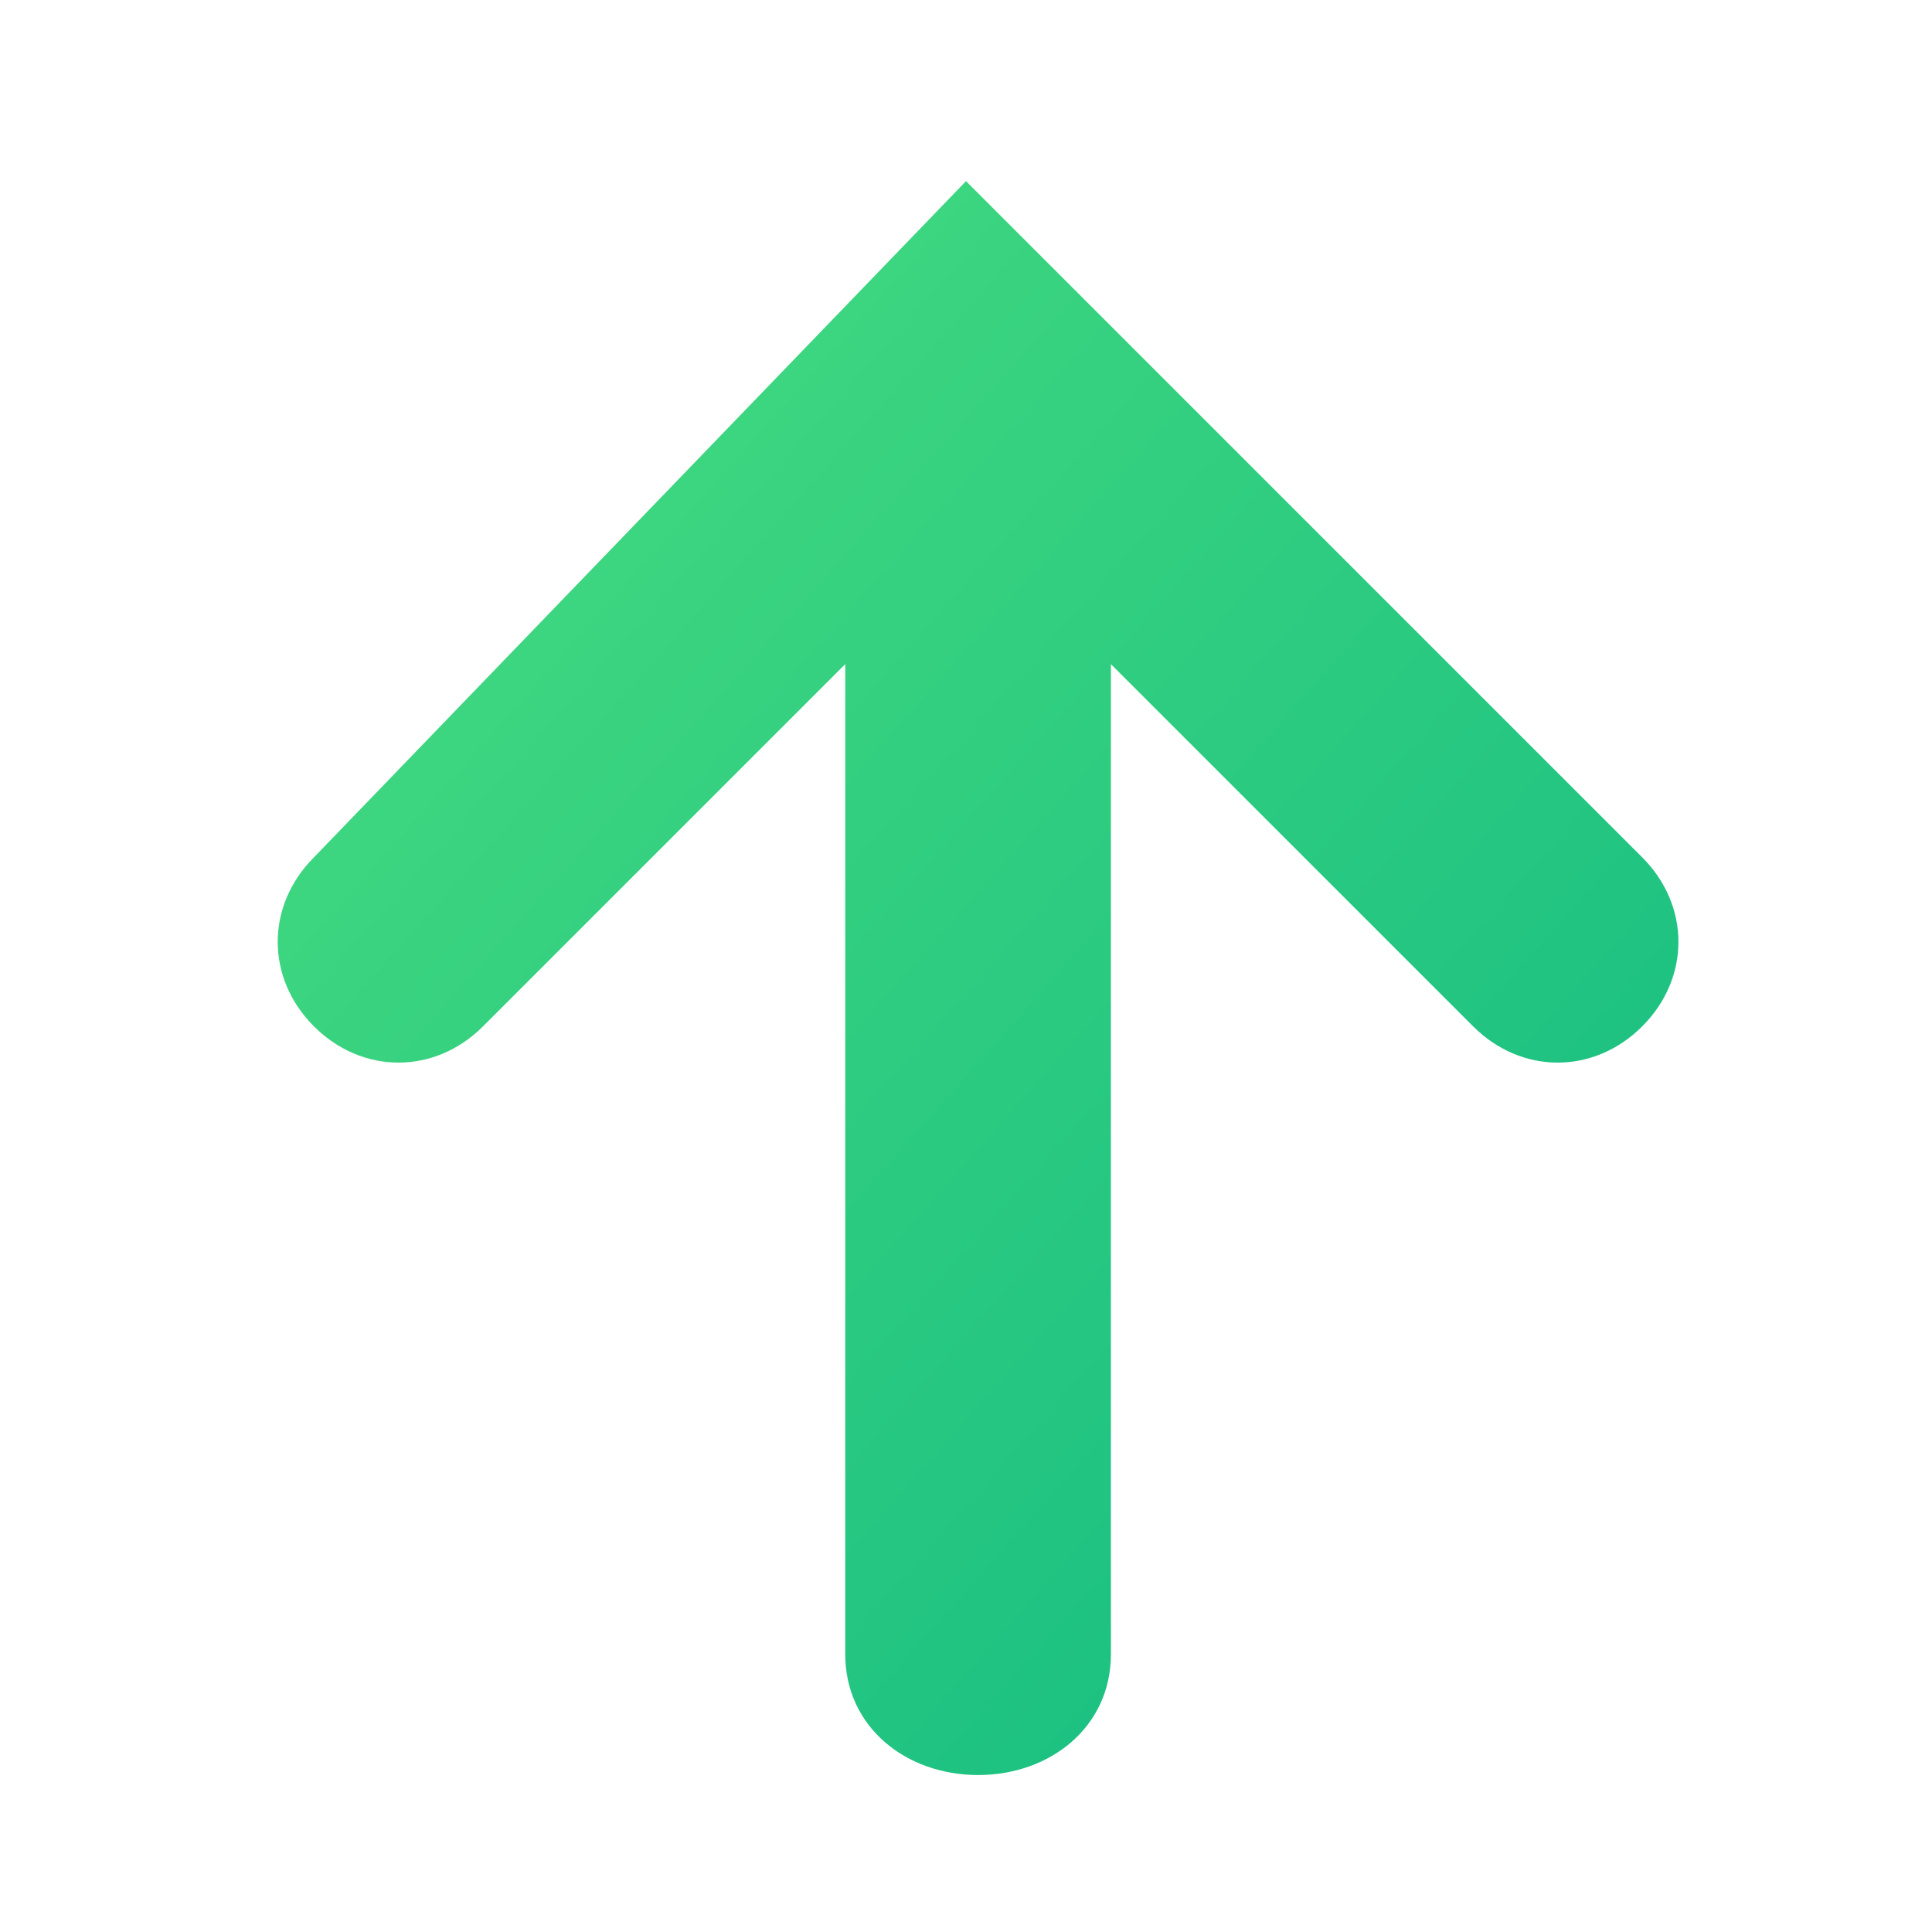 <svg width="16" height="16" viewBox="0 0 16 16" fill="none" xmlns="http://www.w3.org/2000/svg">
    <defs>
        <linearGradient id="arrowGradient" x1="0%" y1="0%" x2="100%" y2="100%">
            <stop offset="0%" stop-color="#4ade80" />
            <stop offset="100%" stop-color="#10b981" />
        </linearGradient>
        <filter id="glow" x="-30%" y="-30%" width="160%" height="160%">
            <feGaussianBlur stdDeviation="1" result="blur" />
            <feFlood flood-color="#4ade80" flood-opacity="0.6" result="glow" />
            <feComposite in="glow" in2="blur" operator="in" result="softGlow" />
            <feComposite in="SourceGraphic" in2="softGlow" operator="over" />
        </filter>
    </defs>
    <path d="M8 1.5L13.6 7.1C14 7.5 14 8.1 13.6 8.5C13.2 8.9 12.6 8.9 12.2 8.5L9.2 5.5V13.7C9.2 14.3 8.7 14.7 8.1 14.7C7.5 14.7 7 14.3 7 13.7V5.5L4 8.5C3.6 8.9 3 8.9 2.6 8.5C2.2 8.1 2.2 7.5 2.6 7.1L8 1.5Z" fill="url(#arrowGradient)" filter="url(#glow)" />
</svg> 